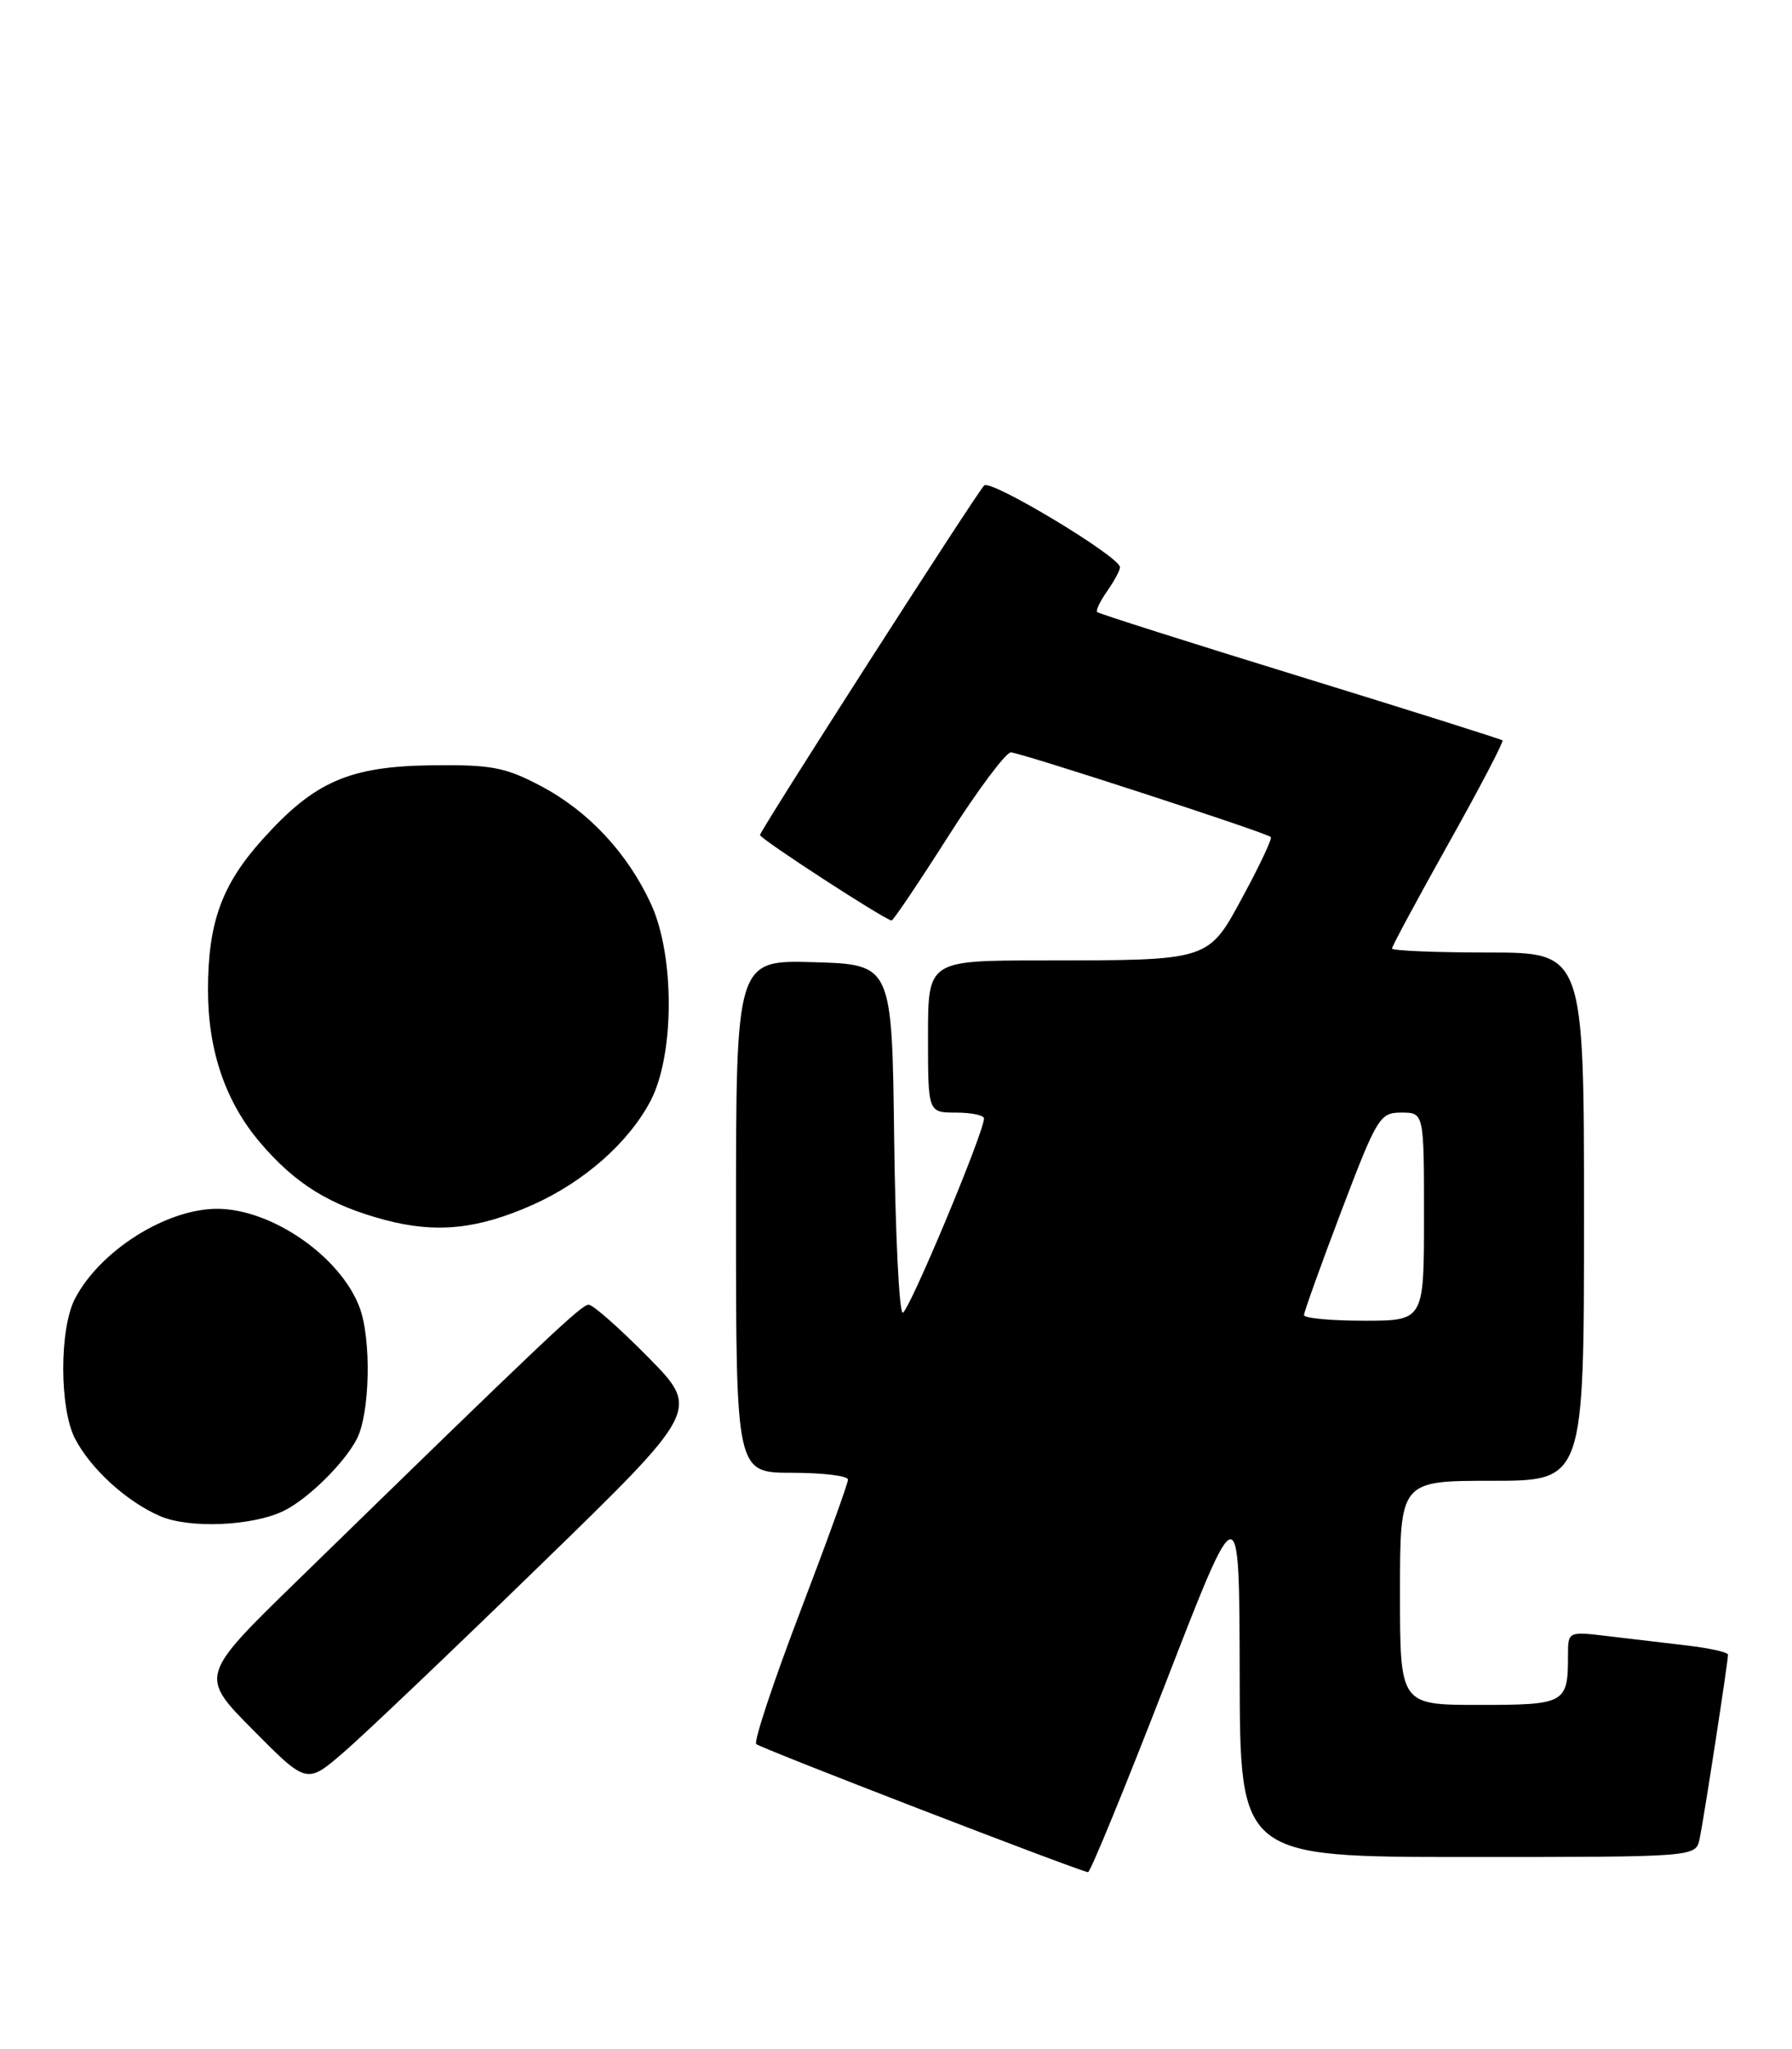 <?xml version="1.0" encoding="UTF-8" standalone="no"?>
<!DOCTYPE svg PUBLIC "-//W3C//DTD SVG 1.1//EN" "http://www.w3.org/Graphics/SVG/1.1/DTD/svg11.dtd" >
<svg xmlns="http://www.w3.org/2000/svg" xmlns:xlink="http://www.w3.org/1999/xlink" version="1.1" viewBox="0 0 224 256">
 <g >
 <path fill="currentColor"
d=" M 145.71 210.25 C 154.92 186.50 154.92 186.50 154.96 209.25 C 155.00 232.00 155.00 232.00 183.48 232.00 C 211.96 232.00 211.96 232.00 212.45 229.75 C 212.95 227.41 216.00 207.66 216.00 206.72 C 216.00 206.43 213.75 205.92 211.00 205.59 C 208.25 205.27 203.75 204.73 201.00 204.41 C 196.00 203.81 196.00 203.81 196.00 206.82 C 196.00 212.82 195.68 213.00 184.89 213.00 C 175.00 213.00 175.00 213.00 175.00 199.00 C 175.00 185.00 175.00 185.00 186.50 185.00 C 198.00 185.00 198.00 185.00 198.00 152.00 C 198.00 119.00 198.00 119.00 186.00 119.00 C 179.40 119.00 174.00 118.77 174.00 118.50 C 174.00 118.22 177.18 112.32 181.06 105.39 C 184.95 98.46 187.98 92.66 187.81 92.50 C 187.64 92.35 176.25 88.75 162.50 84.52 C 148.75 80.29 137.34 76.66 137.15 76.47 C 136.95 76.28 137.52 75.10 138.40 73.84 C 139.28 72.58 140.00 71.25 140.00 70.87 C 140.00 69.56 123.79 59.81 123.02 60.65 C 121.85 61.92 95.00 103.77 95.00 104.32 C 95.00 104.80 110.72 115.00 111.45 115.00 C 111.66 115.00 114.84 110.28 118.52 104.50 C 122.20 98.72 125.73 94.00 126.36 94.00 C 127.48 94.00 158.16 103.98 158.85 104.57 C 159.05 104.74 157.52 108.01 155.45 111.83 C 150.98 120.12 151.42 119.97 130.25 119.99 C 116.00 120.00 116.00 120.00 116.00 129.50 C 116.00 139.00 116.00 139.00 119.50 139.00 C 121.42 139.00 123.00 139.33 123.00 139.73 C 123.00 141.48 113.57 164.00 112.84 164.00 C 112.40 164.00 111.92 154.21 111.77 142.25 C 111.50 120.50 111.50 120.50 101.75 120.21 C 92.00 119.93 92.00 119.93 92.00 151.96 C 92.00 184.00 92.00 184.00 99.00 184.00 C 102.85 184.00 106.00 184.38 106.00 184.85 C 106.00 185.32 103.29 192.81 99.97 201.49 C 96.66 210.17 94.21 217.55 94.53 217.89 C 95.01 218.39 134.30 233.55 136.00 233.90 C 136.28 233.95 140.64 223.31 145.71 210.25 Z  M 67.50 195.57 C 87.50 176.14 87.50 176.14 81.03 169.57 C 77.47 165.96 74.12 163.00 73.58 163.00 C 72.67 163.00 68.17 167.25 37.22 197.42 C 24.93 209.38 24.93 209.38 31.64 216.14 C 38.34 222.90 38.34 222.90 42.92 218.95 C 45.44 216.79 56.50 206.26 67.50 195.57 Z  M 35.50 188.74 C 38.51 187.25 43.00 182.84 44.59 179.80 C 46.25 176.62 46.45 167.32 44.94 163.32 C 42.55 156.99 34.01 151.07 27.22 151.02 C 20.83 150.98 12.48 156.25 9.36 162.27 C 7.41 166.05 7.42 175.99 9.39 179.76 C 11.37 183.54 15.83 187.60 20.00 189.41 C 23.68 191.00 31.62 190.66 35.50 188.74 Z  M 66.55 150.54 C 72.97 147.68 78.52 142.81 81.29 137.59 C 84.32 131.89 84.37 119.45 81.38 112.95 C 78.45 106.58 73.55 101.33 67.59 98.19 C 63.15 95.85 61.41 95.52 53.99 95.61 C 43.66 95.74 39.31 97.64 32.83 104.85 C 27.71 110.53 26.00 115.27 26.00 123.69 C 26.00 131.30 28.20 137.70 32.57 142.81 C 36.95 147.93 41.23 150.57 48.08 152.40 C 54.51 154.11 59.68 153.59 66.55 150.54 Z  M 163.00 164.30 C 163.00 163.92 165.10 158.07 167.67 151.30 C 172.13 139.57 172.48 139.00 175.17 139.00 C 178.00 139.00 178.00 139.00 178.00 152.00 C 178.00 165.00 178.00 165.00 170.50 165.00 C 166.38 165.00 163.00 164.69 163.00 164.30 Z "/>
</g>
</svg>